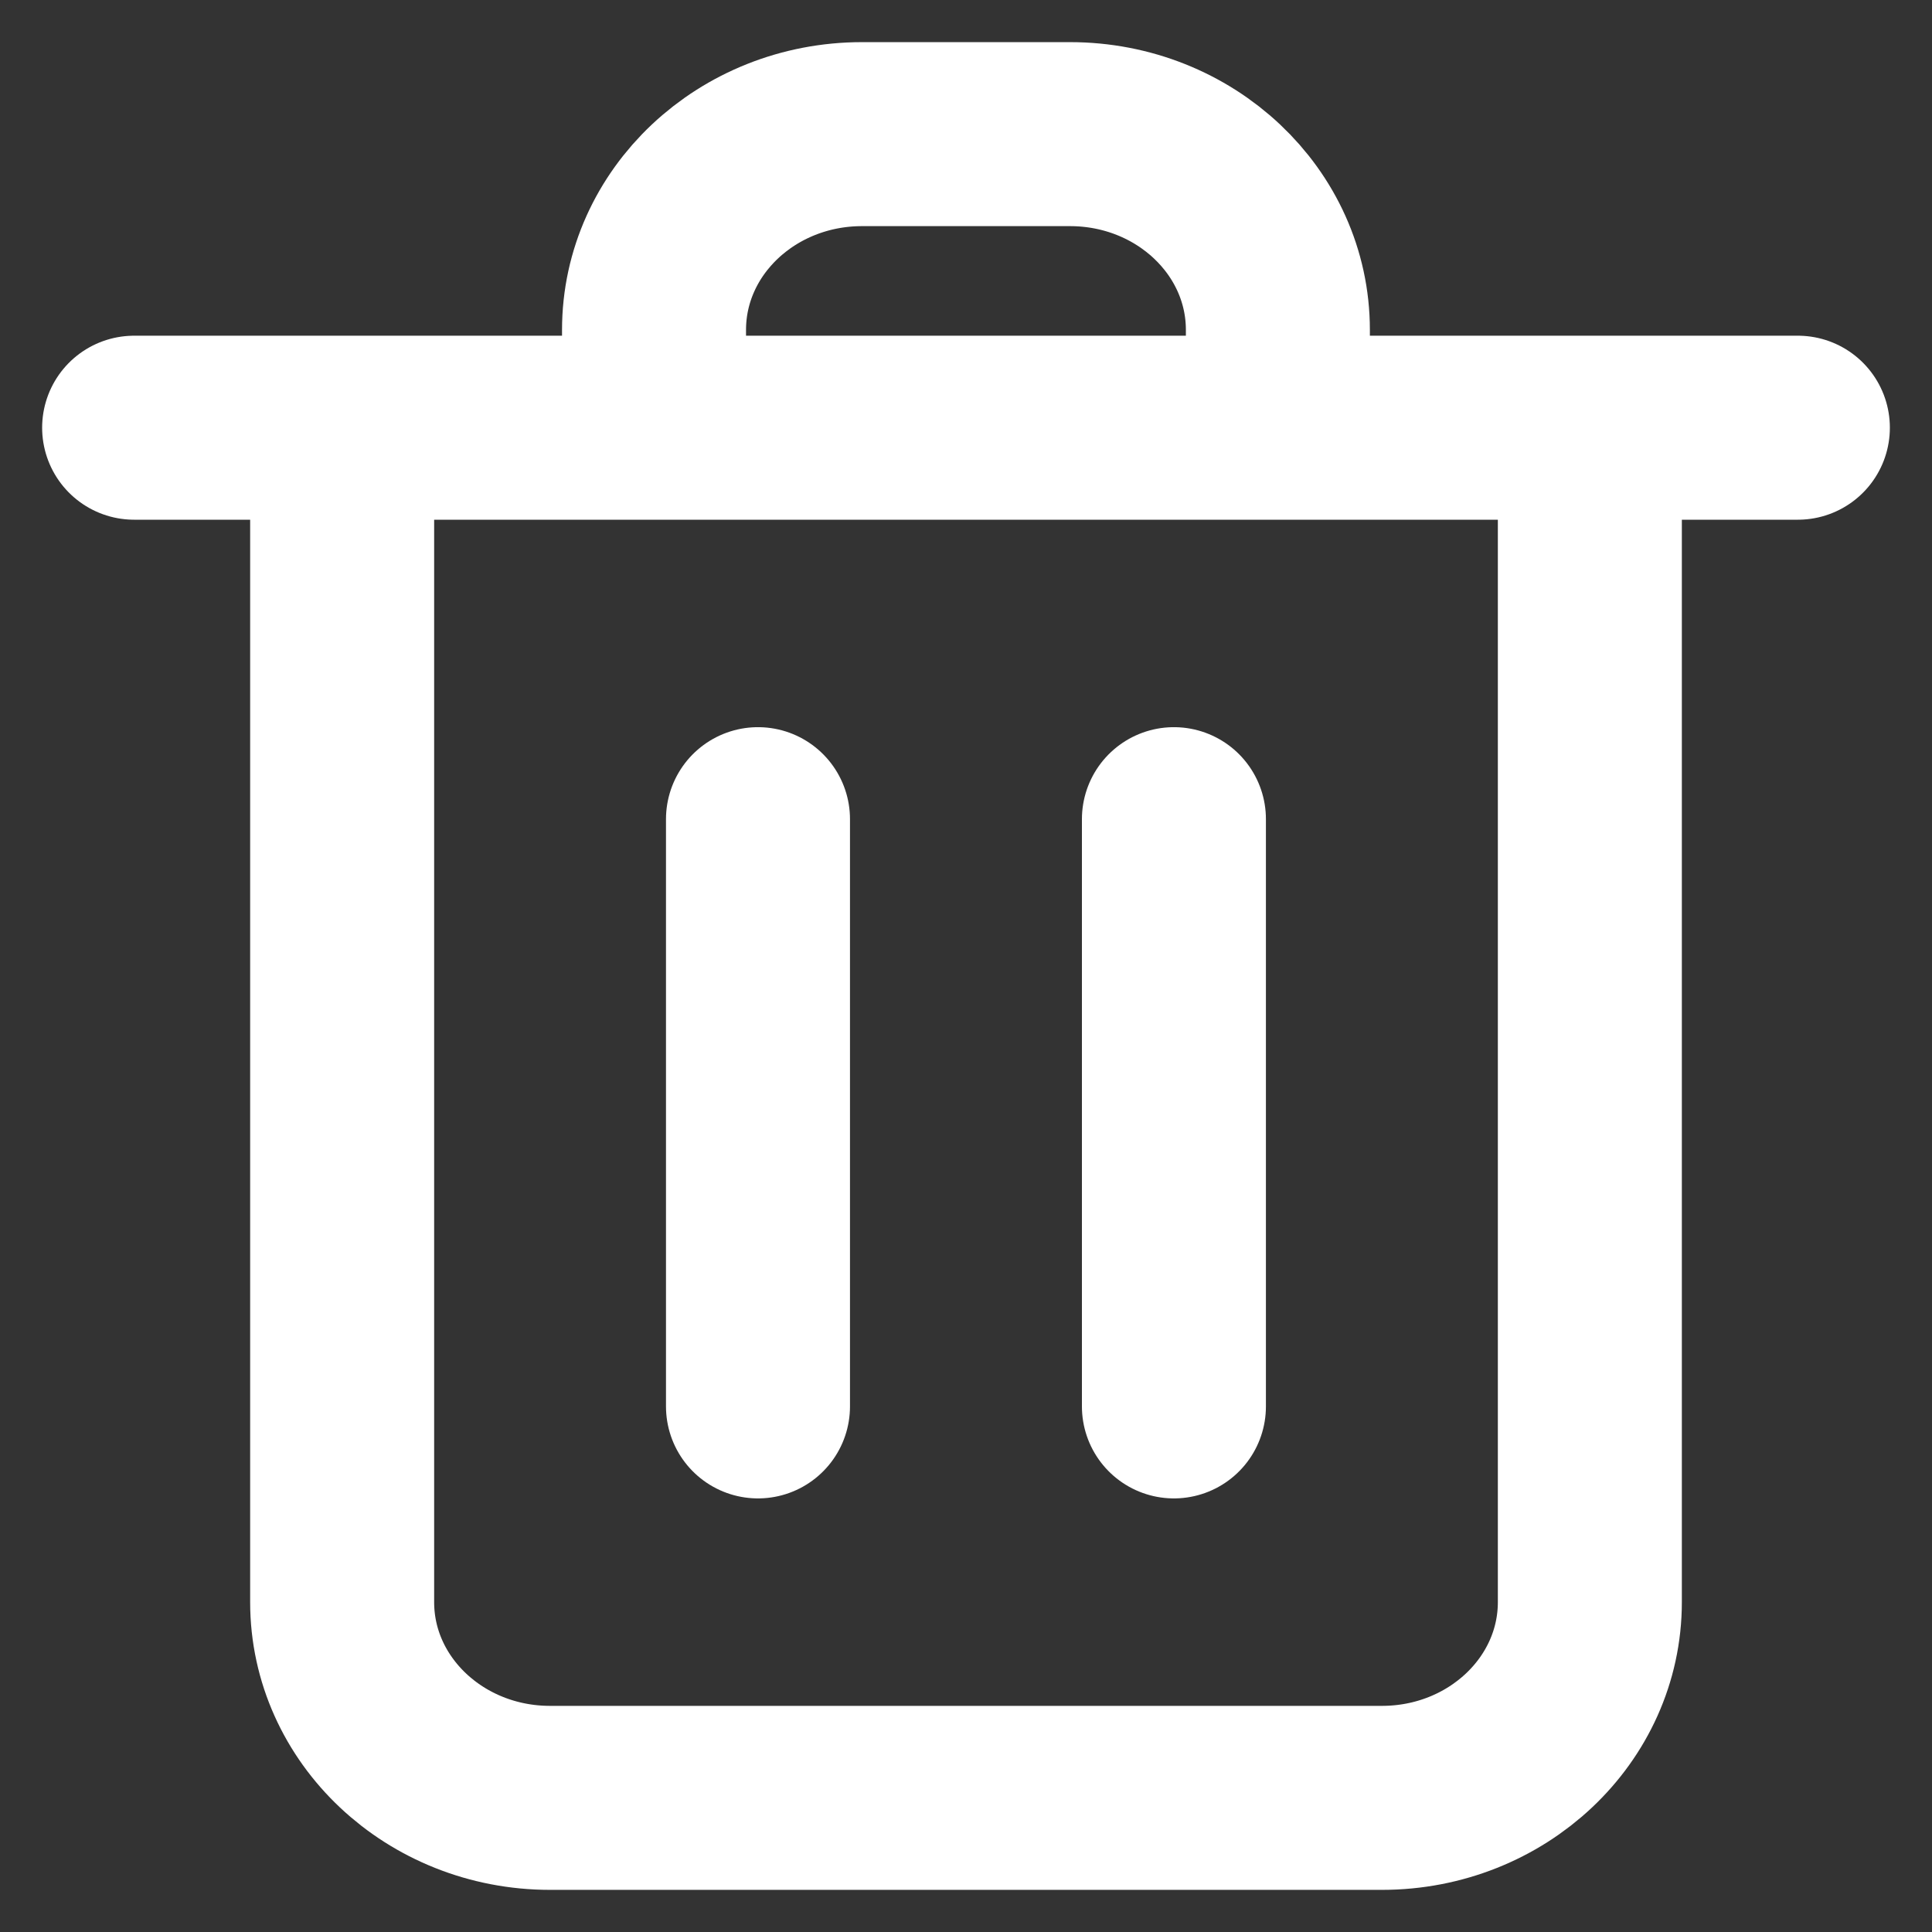 <svg width="21" height="21" viewBox="0 0 21 21" fill="none" xmlns="http://www.w3.org/2000/svg">
<rect x="0" y="0" width="21" height="21" fill="#333333" stroke="none"/>
<path d="M8.239 8.904V15.287M12.76 8.904V15.287M17.281 4.649V17.414C17.281 18.589 16.269 19.542 15.021 19.542H5.979C4.731 19.542 3.719 18.589 3.719 17.414V4.649M1.458 4.649H19.542M13.89 4.649V3.586C13.89 2.411 12.879 1.458 11.63 1.458H9.37C8.121 1.458 7.109 2.411 7.109 3.586V4.649" stroke="white" stroke-width="2" stroke-linecap="round" stroke-linejoin="round"/>
</svg>
